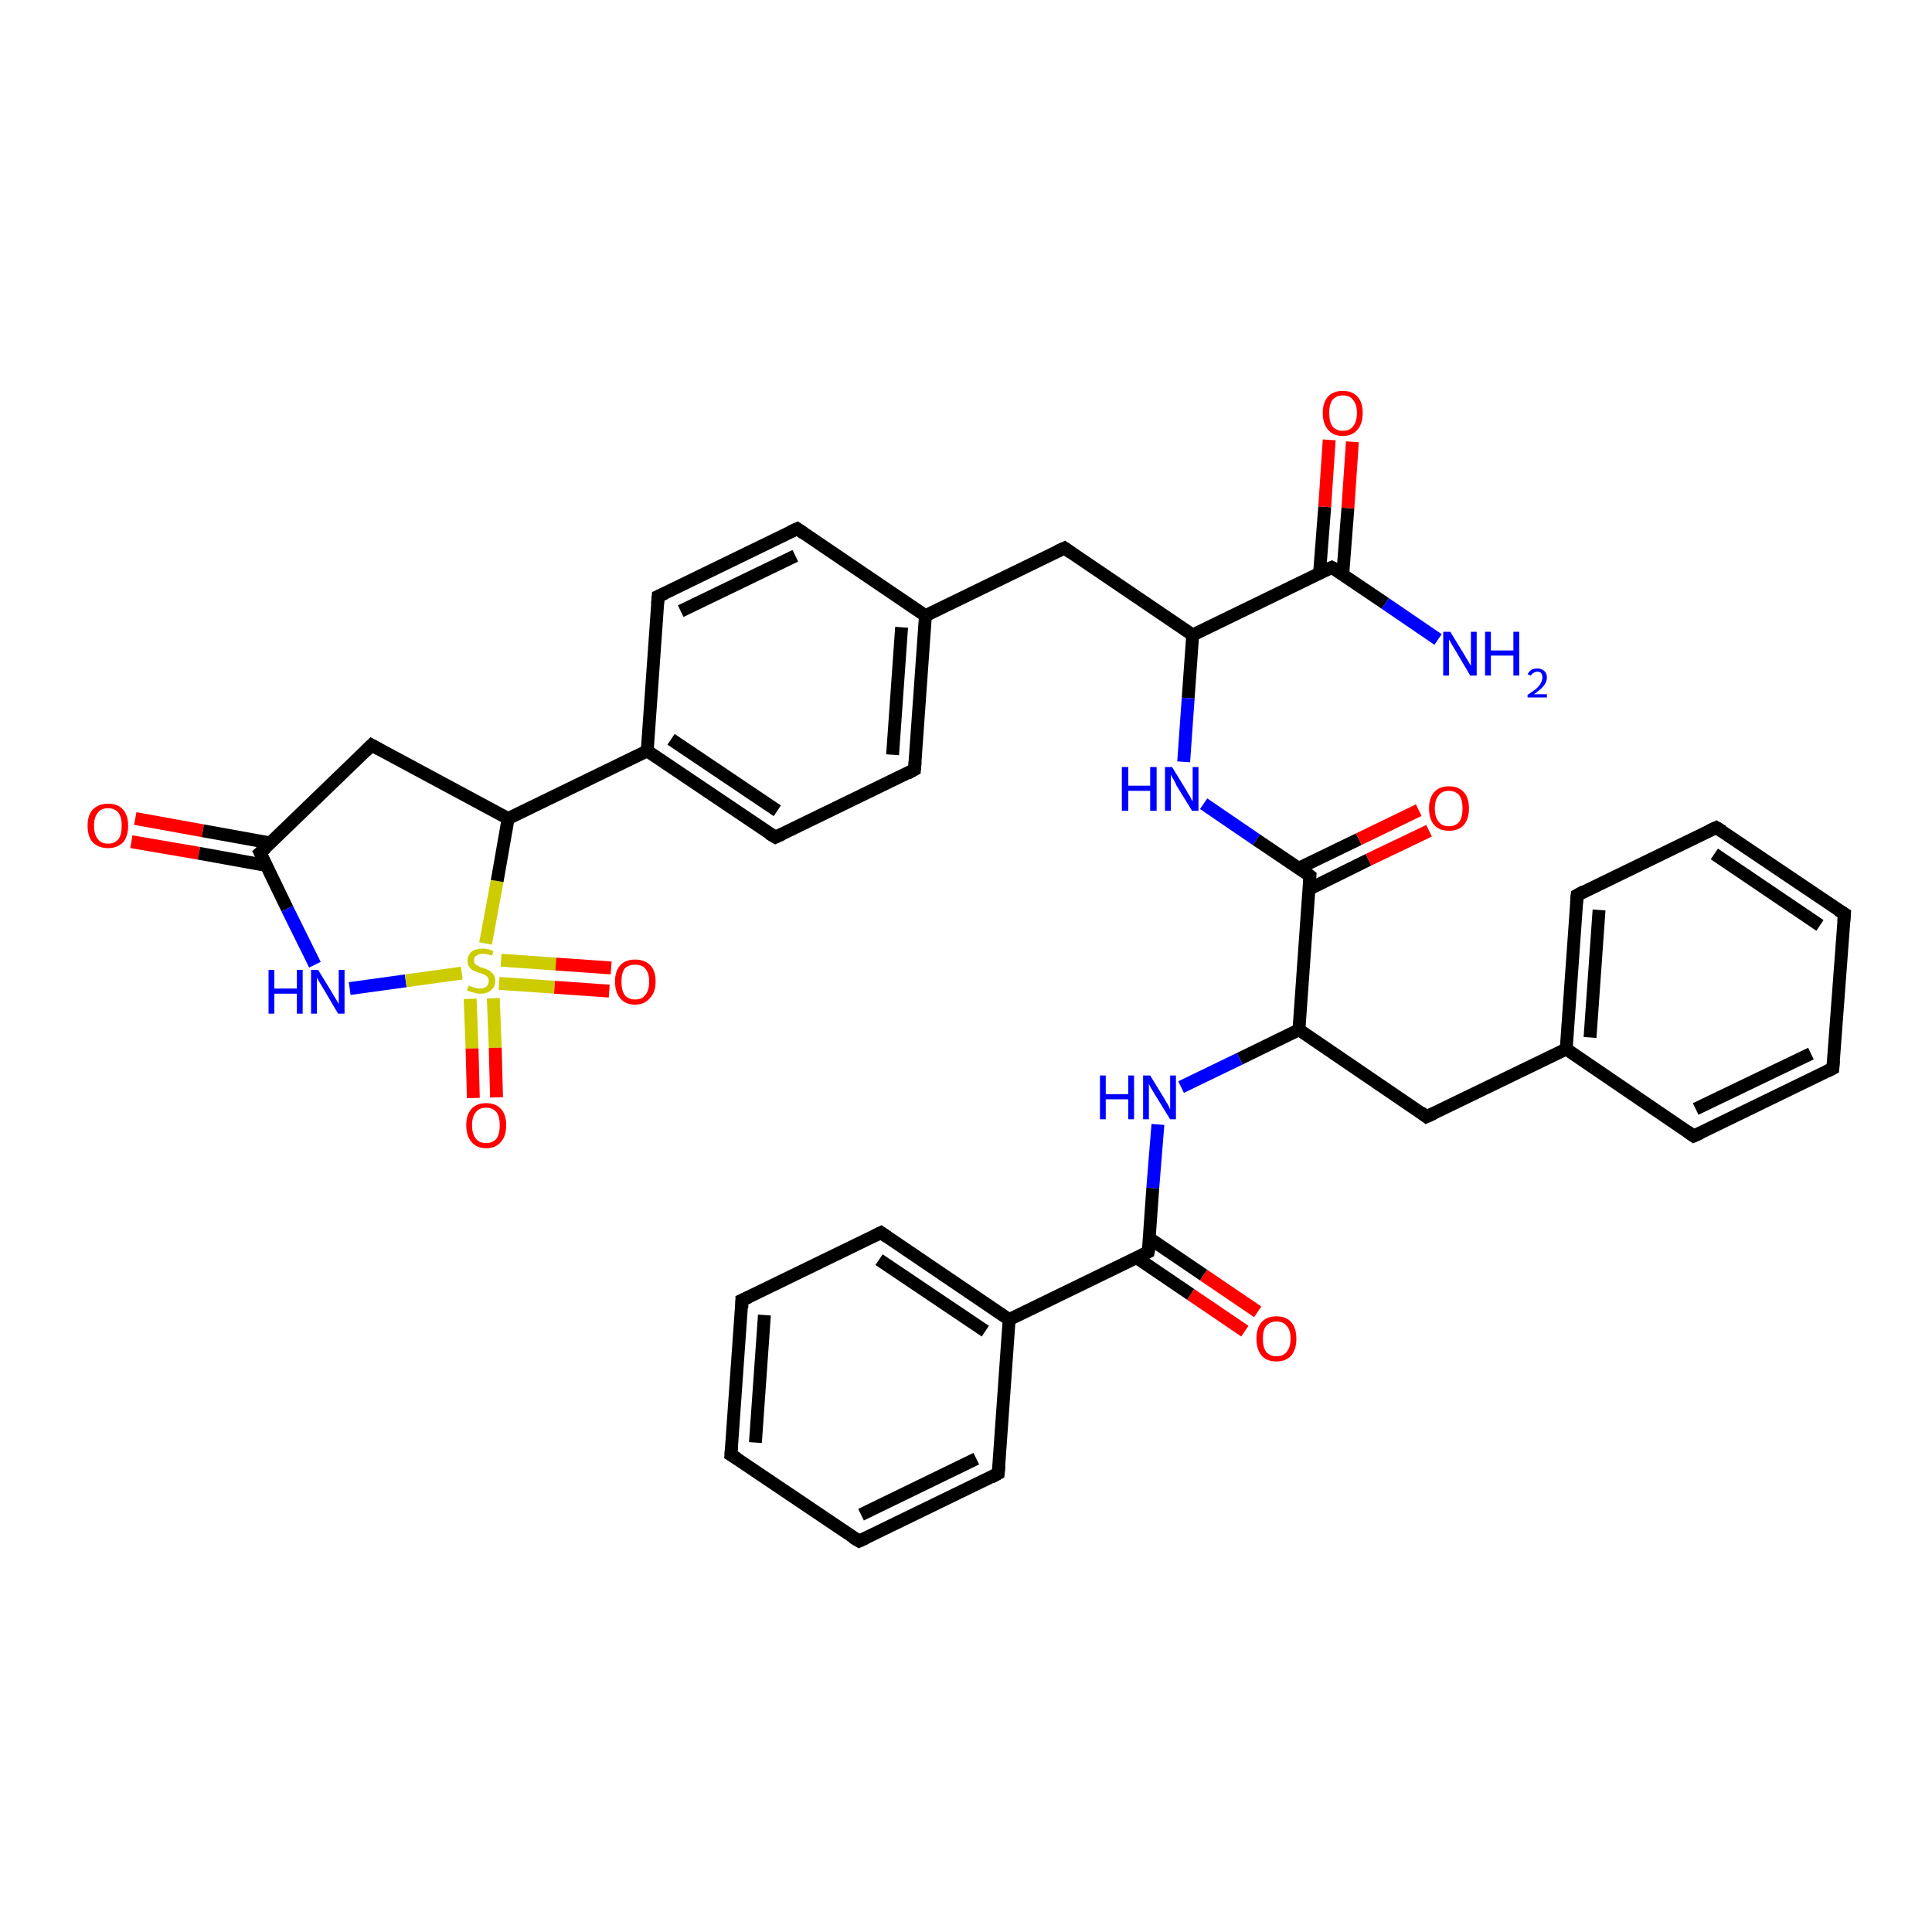 <?xml version='1.0' encoding='iso-8859-1'?>
<svg version='1.1' baseProfile='full'
              xmlns='http://www.w3.org/2000/svg'
                      xmlns:rdkit='http://www.rdkit.org/xml'
                      xmlns:xlink='http://www.w3.org/1999/xlink'
                  xml:space='preserve'
width='300px' height='300px' viewBox='0 0 300 300'>
<!-- END OF HEADER -->
<rect style='opacity:1.0;fill:#FFFFFF;stroke:none' width='300.0' height='300.0' x='0.0' y='0.0'> </rect>
<path class='bond-0 atom-0 atom-1' d='M 21.0,127.1 L 31.5,129.0' style='fill:none;fill-rule:evenodd;stroke:#FF0000;stroke-width:2.0px;stroke-linecap:butt;stroke-linejoin:miter;stroke-opacity:1' />
<path class='bond-0 atom-0 atom-1' d='M 31.5,129.0 L 42.0,130.9' style='fill:none;fill-rule:evenodd;stroke:#000000;stroke-width:2.0px;stroke-linecap:butt;stroke-linejoin:miter;stroke-opacity:1' />
<path class='bond-0 atom-0 atom-1' d='M 20.4,130.7 L 30.9,132.5' style='fill:none;fill-rule:evenodd;stroke:#FF0000;stroke-width:2.0px;stroke-linecap:butt;stroke-linejoin:miter;stroke-opacity:1' />
<path class='bond-0 atom-0 atom-1' d='M 30.9,132.5 L 41.4,134.4' style='fill:none;fill-rule:evenodd;stroke:#000000;stroke-width:2.0px;stroke-linecap:butt;stroke-linejoin:miter;stroke-opacity:1' />
<path class='bond-1 atom-1 atom-2' d='M 40.4,132.4 L 44.6,141.1' style='fill:none;fill-rule:evenodd;stroke:#000000;stroke-width:2.0px;stroke-linecap:butt;stroke-linejoin:miter;stroke-opacity:1' />
<path class='bond-1 atom-1 atom-2' d='M 44.6,141.1 L 48.9,149.8' style='fill:none;fill-rule:evenodd;stroke:#0000FF;stroke-width:2.0px;stroke-linecap:butt;stroke-linejoin:miter;stroke-opacity:1' />
<path class='bond-2 atom-2 atom-3' d='M 54.3,153.5 L 63.0,152.3' style='fill:none;fill-rule:evenodd;stroke:#0000FF;stroke-width:2.0px;stroke-linecap:butt;stroke-linejoin:miter;stroke-opacity:1' />
<path class='bond-2 atom-2 atom-3' d='M 63.0,152.3 L 71.7,151.1' style='fill:none;fill-rule:evenodd;stroke:#CCCC00;stroke-width:2.0px;stroke-linecap:butt;stroke-linejoin:miter;stroke-opacity:1' />
<path class='bond-3 atom-3 atom-4' d='M 77.5,152.7 L 86.1,153.3' style='fill:none;fill-rule:evenodd;stroke:#CCCC00;stroke-width:2.0px;stroke-linecap:butt;stroke-linejoin:miter;stroke-opacity:1' />
<path class='bond-3 atom-3 atom-4' d='M 86.1,153.3 L 94.6,153.9' style='fill:none;fill-rule:evenodd;stroke:#FF0000;stroke-width:2.0px;stroke-linecap:butt;stroke-linejoin:miter;stroke-opacity:1' />
<path class='bond-3 atom-3 atom-4' d='M 77.8,149.1 L 86.3,149.7' style='fill:none;fill-rule:evenodd;stroke:#CCCC00;stroke-width:2.0px;stroke-linecap:butt;stroke-linejoin:miter;stroke-opacity:1' />
<path class='bond-3 atom-3 atom-4' d='M 86.3,149.7 L 94.9,150.3' style='fill:none;fill-rule:evenodd;stroke:#FF0000;stroke-width:2.0px;stroke-linecap:butt;stroke-linejoin:miter;stroke-opacity:1' />
<path class='bond-4 atom-3 atom-5' d='M 73.0,155.1 L 73.3,162.8' style='fill:none;fill-rule:evenodd;stroke:#CCCC00;stroke-width:2.0px;stroke-linecap:butt;stroke-linejoin:miter;stroke-opacity:1' />
<path class='bond-4 atom-3 atom-5' d='M 73.3,162.8 L 73.5,170.5' style='fill:none;fill-rule:evenodd;stroke:#FF0000;stroke-width:2.0px;stroke-linecap:butt;stroke-linejoin:miter;stroke-opacity:1' />
<path class='bond-4 atom-3 atom-5' d='M 76.6,155.0 L 76.9,162.7' style='fill:none;fill-rule:evenodd;stroke:#CCCC00;stroke-width:2.0px;stroke-linecap:butt;stroke-linejoin:miter;stroke-opacity:1' />
<path class='bond-4 atom-3 atom-5' d='M 76.9,162.7 L 77.1,170.4' style='fill:none;fill-rule:evenodd;stroke:#FF0000;stroke-width:2.0px;stroke-linecap:butt;stroke-linejoin:miter;stroke-opacity:1' />
<path class='bond-5 atom-3 atom-6' d='M 75.4,146.5 L 77.2,136.8' style='fill:none;fill-rule:evenodd;stroke:#CCCC00;stroke-width:2.0px;stroke-linecap:butt;stroke-linejoin:miter;stroke-opacity:1' />
<path class='bond-5 atom-3 atom-6' d='M 77.2,136.8 L 78.9,127.1' style='fill:none;fill-rule:evenodd;stroke:#000000;stroke-width:2.0px;stroke-linecap:butt;stroke-linejoin:miter;stroke-opacity:1' />
<path class='bond-6 atom-6 atom-7' d='M 78.9,127.1 L 100.5,116.6' style='fill:none;fill-rule:evenodd;stroke:#000000;stroke-width:2.0px;stroke-linecap:butt;stroke-linejoin:miter;stroke-opacity:1' />
<path class='bond-7 atom-7 atom-8' d='M 100.5,116.6 L 120.4,130.0' style='fill:none;fill-rule:evenodd;stroke:#000000;stroke-width:2.0px;stroke-linecap:butt;stroke-linejoin:miter;stroke-opacity:1' />
<path class='bond-7 atom-7 atom-8' d='M 104.2,114.8 L 120.7,125.9' style='fill:none;fill-rule:evenodd;stroke:#000000;stroke-width:2.0px;stroke-linecap:butt;stroke-linejoin:miter;stroke-opacity:1' />
<path class='bond-8 atom-8 atom-9' d='M 120.4,130.0 L 142.0,119.5' style='fill:none;fill-rule:evenodd;stroke:#000000;stroke-width:2.0px;stroke-linecap:butt;stroke-linejoin:miter;stroke-opacity:1' />
<path class='bond-9 atom-9 atom-10' d='M 142.0,119.5 L 143.7,95.6' style='fill:none;fill-rule:evenodd;stroke:#000000;stroke-width:2.0px;stroke-linecap:butt;stroke-linejoin:miter;stroke-opacity:1' />
<path class='bond-9 atom-9 atom-10' d='M 138.6,117.2 L 140.0,97.4' style='fill:none;fill-rule:evenodd;stroke:#000000;stroke-width:2.0px;stroke-linecap:butt;stroke-linejoin:miter;stroke-opacity:1' />
<path class='bond-10 atom-10 atom-11' d='M 143.7,95.6 L 123.8,82.1' style='fill:none;fill-rule:evenodd;stroke:#000000;stroke-width:2.0px;stroke-linecap:butt;stroke-linejoin:miter;stroke-opacity:1' />
<path class='bond-11 atom-11 atom-12' d='M 123.8,82.1 L 102.2,92.6' style='fill:none;fill-rule:evenodd;stroke:#000000;stroke-width:2.0px;stroke-linecap:butt;stroke-linejoin:miter;stroke-opacity:1' />
<path class='bond-11 atom-11 atom-12' d='M 123.5,86.3 L 105.7,94.9' style='fill:none;fill-rule:evenodd;stroke:#000000;stroke-width:2.0px;stroke-linecap:butt;stroke-linejoin:miter;stroke-opacity:1' />
<path class='bond-12 atom-10 atom-13' d='M 143.7,95.6 L 165.3,85.1' style='fill:none;fill-rule:evenodd;stroke:#000000;stroke-width:2.0px;stroke-linecap:butt;stroke-linejoin:miter;stroke-opacity:1' />
<path class='bond-13 atom-13 atom-14' d='M 165.3,85.1 L 185.2,98.6' style='fill:none;fill-rule:evenodd;stroke:#000000;stroke-width:2.0px;stroke-linecap:butt;stroke-linejoin:miter;stroke-opacity:1' />
<path class='bond-14 atom-14 atom-15' d='M 185.2,98.6 L 206.8,88.1' style='fill:none;fill-rule:evenodd;stroke:#000000;stroke-width:2.0px;stroke-linecap:butt;stroke-linejoin:miter;stroke-opacity:1' />
<path class='bond-15 atom-15 atom-16' d='M 208.5,89.2 L 209.3,78.9' style='fill:none;fill-rule:evenodd;stroke:#000000;stroke-width:2.0px;stroke-linecap:butt;stroke-linejoin:miter;stroke-opacity:1' />
<path class='bond-15 atom-15 atom-16' d='M 209.3,78.9 L 210.0,68.6' style='fill:none;fill-rule:evenodd;stroke:#FF0000;stroke-width:2.0px;stroke-linecap:butt;stroke-linejoin:miter;stroke-opacity:1' />
<path class='bond-15 atom-15 atom-16' d='M 204.9,89.0 L 205.7,78.7' style='fill:none;fill-rule:evenodd;stroke:#000000;stroke-width:2.0px;stroke-linecap:butt;stroke-linejoin:miter;stroke-opacity:1' />
<path class='bond-15 atom-15 atom-16' d='M 205.7,78.7 L 206.4,68.3' style='fill:none;fill-rule:evenodd;stroke:#FF0000;stroke-width:2.0px;stroke-linecap:butt;stroke-linejoin:miter;stroke-opacity:1' />
<path class='bond-16 atom-15 atom-17' d='M 206.8,88.1 L 215.1,93.7' style='fill:none;fill-rule:evenodd;stroke:#000000;stroke-width:2.0px;stroke-linecap:butt;stroke-linejoin:miter;stroke-opacity:1' />
<path class='bond-16 atom-15 atom-17' d='M 215.1,93.7 L 223.3,99.3' style='fill:none;fill-rule:evenodd;stroke:#0000FF;stroke-width:2.0px;stroke-linecap:butt;stroke-linejoin:miter;stroke-opacity:1' />
<path class='bond-17 atom-14 atom-18' d='M 185.2,98.6 L 184.5,108.4' style='fill:none;fill-rule:evenodd;stroke:#000000;stroke-width:2.0px;stroke-linecap:butt;stroke-linejoin:miter;stroke-opacity:1' />
<path class='bond-17 atom-14 atom-18' d='M 184.5,108.4 L 183.8,118.3' style='fill:none;fill-rule:evenodd;stroke:#0000FF;stroke-width:2.0px;stroke-linecap:butt;stroke-linejoin:miter;stroke-opacity:1' />
<path class='bond-18 atom-18 atom-19' d='M 186.9,124.8 L 195.1,130.4' style='fill:none;fill-rule:evenodd;stroke:#0000FF;stroke-width:2.0px;stroke-linecap:butt;stroke-linejoin:miter;stroke-opacity:1' />
<path class='bond-18 atom-18 atom-19' d='M 195.1,130.4 L 203.4,136.0' style='fill:none;fill-rule:evenodd;stroke:#000000;stroke-width:2.0px;stroke-linecap:butt;stroke-linejoin:miter;stroke-opacity:1' />
<path class='bond-19 atom-19 atom-20' d='M 203.2,138.1 L 212.5,133.5' style='fill:none;fill-rule:evenodd;stroke:#000000;stroke-width:2.0px;stroke-linecap:butt;stroke-linejoin:miter;stroke-opacity:1' />
<path class='bond-19 atom-19 atom-20' d='M 212.5,133.5 L 221.9,129.0' style='fill:none;fill-rule:evenodd;stroke:#FF0000;stroke-width:2.0px;stroke-linecap:butt;stroke-linejoin:miter;stroke-opacity:1' />
<path class='bond-19 atom-19 atom-20' d='M 201.7,134.8 L 211.0,130.3' style='fill:none;fill-rule:evenodd;stroke:#000000;stroke-width:2.0px;stroke-linecap:butt;stroke-linejoin:miter;stroke-opacity:1' />
<path class='bond-19 atom-19 atom-20' d='M 211.0,130.3 L 220.3,125.8' style='fill:none;fill-rule:evenodd;stroke:#FF0000;stroke-width:2.0px;stroke-linecap:butt;stroke-linejoin:miter;stroke-opacity:1' />
<path class='bond-20 atom-19 atom-21' d='M 203.4,136.0 L 201.7,159.9' style='fill:none;fill-rule:evenodd;stroke:#000000;stroke-width:2.0px;stroke-linecap:butt;stroke-linejoin:miter;stroke-opacity:1' />
<path class='bond-21 atom-21 atom-22' d='M 201.7,159.9 L 192.5,164.4' style='fill:none;fill-rule:evenodd;stroke:#000000;stroke-width:2.0px;stroke-linecap:butt;stroke-linejoin:miter;stroke-opacity:1' />
<path class='bond-21 atom-21 atom-22' d='M 192.5,164.4 L 183.4,168.8' style='fill:none;fill-rule:evenodd;stroke:#0000FF;stroke-width:2.0px;stroke-linecap:butt;stroke-linejoin:miter;stroke-opacity:1' />
<path class='bond-22 atom-22 atom-23' d='M 179.8,174.6 L 179.0,184.5' style='fill:none;fill-rule:evenodd;stroke:#0000FF;stroke-width:2.0px;stroke-linecap:butt;stroke-linejoin:miter;stroke-opacity:1' />
<path class='bond-22 atom-22 atom-23' d='M 179.0,184.5 L 178.3,194.4' style='fill:none;fill-rule:evenodd;stroke:#000000;stroke-width:2.0px;stroke-linecap:butt;stroke-linejoin:miter;stroke-opacity:1' />
<path class='bond-23 atom-23 atom-24' d='M 176.5,195.3 L 184.9,201.0' style='fill:none;fill-rule:evenodd;stroke:#000000;stroke-width:2.0px;stroke-linecap:butt;stroke-linejoin:miter;stroke-opacity:1' />
<path class='bond-23 atom-23 atom-24' d='M 184.9,201.0 L 193.3,206.7' style='fill:none;fill-rule:evenodd;stroke:#FF0000;stroke-width:2.0px;stroke-linecap:butt;stroke-linejoin:miter;stroke-opacity:1' />
<path class='bond-23 atom-23 atom-24' d='M 178.5,192.3 L 186.9,198.0' style='fill:none;fill-rule:evenodd;stroke:#000000;stroke-width:2.0px;stroke-linecap:butt;stroke-linejoin:miter;stroke-opacity:1' />
<path class='bond-23 atom-23 atom-24' d='M 186.9,198.0 L 195.3,203.7' style='fill:none;fill-rule:evenodd;stroke:#FF0000;stroke-width:2.0px;stroke-linecap:butt;stroke-linejoin:miter;stroke-opacity:1' />
<path class='bond-24 atom-23 atom-25' d='M 178.3,194.4 L 156.7,204.9' style='fill:none;fill-rule:evenodd;stroke:#000000;stroke-width:2.0px;stroke-linecap:butt;stroke-linejoin:miter;stroke-opacity:1' />
<path class='bond-25 atom-25 atom-26' d='M 156.7,204.9 L 136.8,191.4' style='fill:none;fill-rule:evenodd;stroke:#000000;stroke-width:2.0px;stroke-linecap:butt;stroke-linejoin:miter;stroke-opacity:1' />
<path class='bond-25 atom-25 atom-26' d='M 153.0,206.7 L 136.5,195.6' style='fill:none;fill-rule:evenodd;stroke:#000000;stroke-width:2.0px;stroke-linecap:butt;stroke-linejoin:miter;stroke-opacity:1' />
<path class='bond-26 atom-26 atom-27' d='M 136.8,191.4 L 115.2,201.9' style='fill:none;fill-rule:evenodd;stroke:#000000;stroke-width:2.0px;stroke-linecap:butt;stroke-linejoin:miter;stroke-opacity:1' />
<path class='bond-27 atom-27 atom-28' d='M 115.2,201.9 L 113.5,225.9' style='fill:none;fill-rule:evenodd;stroke:#000000;stroke-width:2.0px;stroke-linecap:butt;stroke-linejoin:miter;stroke-opacity:1' />
<path class='bond-27 atom-27 atom-28' d='M 118.7,204.2 L 117.3,224.0' style='fill:none;fill-rule:evenodd;stroke:#000000;stroke-width:2.0px;stroke-linecap:butt;stroke-linejoin:miter;stroke-opacity:1' />
<path class='bond-28 atom-28 atom-29' d='M 113.5,225.9 L 133.4,239.3' style='fill:none;fill-rule:evenodd;stroke:#000000;stroke-width:2.0px;stroke-linecap:butt;stroke-linejoin:miter;stroke-opacity:1' />
<path class='bond-29 atom-29 atom-30' d='M 133.4,239.3 L 155.0,228.8' style='fill:none;fill-rule:evenodd;stroke:#000000;stroke-width:2.0px;stroke-linecap:butt;stroke-linejoin:miter;stroke-opacity:1' />
<path class='bond-29 atom-29 atom-30' d='M 133.7,235.2 L 151.6,226.5' style='fill:none;fill-rule:evenodd;stroke:#000000;stroke-width:2.0px;stroke-linecap:butt;stroke-linejoin:miter;stroke-opacity:1' />
<path class='bond-30 atom-21 atom-31' d='M 201.7,159.9 L 221.5,173.4' style='fill:none;fill-rule:evenodd;stroke:#000000;stroke-width:2.0px;stroke-linecap:butt;stroke-linejoin:miter;stroke-opacity:1' />
<path class='bond-31 atom-31 atom-32' d='M 221.5,173.4 L 243.2,162.9' style='fill:none;fill-rule:evenodd;stroke:#000000;stroke-width:2.0px;stroke-linecap:butt;stroke-linejoin:miter;stroke-opacity:1' />
<path class='bond-32 atom-32 atom-33' d='M 243.2,162.9 L 244.9,139.0' style='fill:none;fill-rule:evenodd;stroke:#000000;stroke-width:2.0px;stroke-linecap:butt;stroke-linejoin:miter;stroke-opacity:1' />
<path class='bond-32 atom-32 atom-33' d='M 246.9,161.1 L 248.3,141.3' style='fill:none;fill-rule:evenodd;stroke:#000000;stroke-width:2.0px;stroke-linecap:butt;stroke-linejoin:miter;stroke-opacity:1' />
<path class='bond-33 atom-33 atom-34' d='M 244.9,139.0 L 266.5,128.5' style='fill:none;fill-rule:evenodd;stroke:#000000;stroke-width:2.0px;stroke-linecap:butt;stroke-linejoin:miter;stroke-opacity:1' />
<path class='bond-34 atom-34 atom-35' d='M 266.5,128.5 L 286.4,141.9' style='fill:none;fill-rule:evenodd;stroke:#000000;stroke-width:2.0px;stroke-linecap:butt;stroke-linejoin:miter;stroke-opacity:1' />
<path class='bond-34 atom-34 atom-35' d='M 266.2,132.6 L 282.6,143.7' style='fill:none;fill-rule:evenodd;stroke:#000000;stroke-width:2.0px;stroke-linecap:butt;stroke-linejoin:miter;stroke-opacity:1' />
<path class='bond-35 atom-35 atom-36' d='M 286.4,141.9 L 284.6,165.9' style='fill:none;fill-rule:evenodd;stroke:#000000;stroke-width:2.0px;stroke-linecap:butt;stroke-linejoin:miter;stroke-opacity:1' />
<path class='bond-36 atom-36 atom-37' d='M 284.6,165.9 L 263.0,176.4' style='fill:none;fill-rule:evenodd;stroke:#000000;stroke-width:2.0px;stroke-linecap:butt;stroke-linejoin:miter;stroke-opacity:1' />
<path class='bond-36 atom-36 atom-37' d='M 281.2,163.6 L 263.3,172.2' style='fill:none;fill-rule:evenodd;stroke:#000000;stroke-width:2.0px;stroke-linecap:butt;stroke-linejoin:miter;stroke-opacity:1' />
<path class='bond-37 atom-6 atom-38' d='M 78.9,127.1 L 57.7,115.7' style='fill:none;fill-rule:evenodd;stroke:#000000;stroke-width:2.0px;stroke-linecap:butt;stroke-linejoin:miter;stroke-opacity:1' />
<path class='bond-38 atom-12 atom-7' d='M 102.2,92.6 L 100.5,116.6' style='fill:none;fill-rule:evenodd;stroke:#000000;stroke-width:2.0px;stroke-linecap:butt;stroke-linejoin:miter;stroke-opacity:1' />
<path class='bond-39 atom-30 atom-25' d='M 155.0,228.8 L 156.7,204.9' style='fill:none;fill-rule:evenodd;stroke:#000000;stroke-width:2.0px;stroke-linecap:butt;stroke-linejoin:miter;stroke-opacity:1' />
<path class='bond-40 atom-37 atom-32' d='M 263.0,176.4 L 243.2,162.9' style='fill:none;fill-rule:evenodd;stroke:#000000;stroke-width:2.0px;stroke-linecap:butt;stroke-linejoin:miter;stroke-opacity:1' />
<path class='bond-41 atom-38 atom-1' d='M 57.7,115.7 L 40.4,132.4' style='fill:none;fill-rule:evenodd;stroke:#000000;stroke-width:2.0px;stroke-linecap:butt;stroke-linejoin:miter;stroke-opacity:1' />
<path d='M 40.6,132.8 L 40.4,132.4 L 41.3,131.6' style='fill:none;stroke:#000000;stroke-width:2.0px;stroke-linecap:butt;stroke-linejoin:miter;stroke-opacity:1;' />
<path d='M 119.4,129.4 L 120.4,130.0 L 121.5,129.5' style='fill:none;stroke:#000000;stroke-width:2.0px;stroke-linecap:butt;stroke-linejoin:miter;stroke-opacity:1;' />
<path d='M 140.9,120.1 L 142.0,119.5 L 142.1,118.3' style='fill:none;stroke:#000000;stroke-width:2.0px;stroke-linecap:butt;stroke-linejoin:miter;stroke-opacity:1;' />
<path d='M 124.8,82.8 L 123.8,82.1 L 122.7,82.6' style='fill:none;stroke:#000000;stroke-width:2.0px;stroke-linecap:butt;stroke-linejoin:miter;stroke-opacity:1;' />
<path d='M 103.3,92.1 L 102.2,92.6 L 102.1,93.8' style='fill:none;stroke:#000000;stroke-width:2.0px;stroke-linecap:butt;stroke-linejoin:miter;stroke-opacity:1;' />
<path d='M 164.2,85.6 L 165.3,85.1 L 166.3,85.8' style='fill:none;stroke:#000000;stroke-width:2.0px;stroke-linecap:butt;stroke-linejoin:miter;stroke-opacity:1;' />
<path d='M 205.7,88.6 L 206.8,88.1 L 207.2,88.3' style='fill:none;stroke:#000000;stroke-width:2.0px;stroke-linecap:butt;stroke-linejoin:miter;stroke-opacity:1;' />
<path d='M 203.0,135.7 L 203.4,136.0 L 203.3,137.2' style='fill:none;stroke:#000000;stroke-width:2.0px;stroke-linecap:butt;stroke-linejoin:miter;stroke-opacity:1;' />
<path d='M 178.4,193.9 L 178.3,194.4 L 177.3,194.9' style='fill:none;stroke:#000000;stroke-width:2.0px;stroke-linecap:butt;stroke-linejoin:miter;stroke-opacity:1;' />
<path d='M 137.8,192.1 L 136.8,191.4 L 135.8,191.9' style='fill:none;stroke:#000000;stroke-width:2.0px;stroke-linecap:butt;stroke-linejoin:miter;stroke-opacity:1;' />
<path d='M 116.3,201.4 L 115.2,201.9 L 115.2,203.1' style='fill:none;stroke:#000000;stroke-width:2.0px;stroke-linecap:butt;stroke-linejoin:miter;stroke-opacity:1;' />
<path d='M 113.6,224.7 L 113.5,225.9 L 114.5,226.5' style='fill:none;stroke:#000000;stroke-width:2.0px;stroke-linecap:butt;stroke-linejoin:miter;stroke-opacity:1;' />
<path d='M 132.4,238.7 L 133.4,239.3 L 134.5,238.8' style='fill:none;stroke:#000000;stroke-width:2.0px;stroke-linecap:butt;stroke-linejoin:miter;stroke-opacity:1;' />
<path d='M 153.9,229.4 L 155.0,228.8 L 155.1,227.6' style='fill:none;stroke:#000000;stroke-width:2.0px;stroke-linecap:butt;stroke-linejoin:miter;stroke-opacity:1;' />
<path d='M 220.6,172.7 L 221.5,173.4 L 222.6,172.9' style='fill:none;stroke:#000000;stroke-width:2.0px;stroke-linecap:butt;stroke-linejoin:miter;stroke-opacity:1;' />
<path d='M 244.8,140.2 L 244.9,139.0 L 246.0,138.4' style='fill:none;stroke:#000000;stroke-width:2.0px;stroke-linecap:butt;stroke-linejoin:miter;stroke-opacity:1;' />
<path d='M 265.4,129.0 L 266.5,128.5 L 267.5,129.1' style='fill:none;stroke:#000000;stroke-width:2.0px;stroke-linecap:butt;stroke-linejoin:miter;stroke-opacity:1;' />
<path d='M 285.4,141.3 L 286.4,141.9 L 286.3,143.1' style='fill:none;stroke:#000000;stroke-width:2.0px;stroke-linecap:butt;stroke-linejoin:miter;stroke-opacity:1;' />
<path d='M 284.7,164.7 L 284.6,165.9 L 283.6,166.4' style='fill:none;stroke:#000000;stroke-width:2.0px;stroke-linecap:butt;stroke-linejoin:miter;stroke-opacity:1;' />
<path d='M 264.1,175.9 L 263.0,176.4 L 262.0,175.7' style='fill:none;stroke:#000000;stroke-width:2.0px;stroke-linecap:butt;stroke-linejoin:miter;stroke-opacity:1;' />
<path d='M 58.8,116.3 L 57.7,115.7 L 56.8,116.6' style='fill:none;stroke:#000000;stroke-width:2.0px;stroke-linecap:butt;stroke-linejoin:miter;stroke-opacity:1;' />
<path class='atom-0' d='M 13.6 128.2
Q 13.6 126.6, 14.4 125.7
Q 15.3 124.8, 16.8 124.8
Q 18.3 124.8, 19.1 125.7
Q 19.9 126.6, 19.9 128.2
Q 19.9 129.9, 19.1 130.8
Q 18.2 131.7, 16.8 131.7
Q 15.3 131.7, 14.4 130.8
Q 13.6 129.9, 13.6 128.2
M 16.8 131.0
Q 17.8 131.0, 18.4 130.3
Q 18.9 129.6, 18.9 128.2
Q 18.9 126.9, 18.4 126.2
Q 17.8 125.5, 16.8 125.5
Q 15.7 125.5, 15.2 126.2
Q 14.6 126.9, 14.6 128.2
Q 14.6 129.6, 15.2 130.3
Q 15.7 131.0, 16.8 131.0
' fill='#FF0000'/>
<path class='atom-2' d='M 41.7 150.6
L 42.6 150.6
L 42.6 153.5
L 46.1 153.5
L 46.1 150.6
L 47.0 150.6
L 47.0 157.4
L 46.1 157.4
L 46.1 154.3
L 42.6 154.3
L 42.6 157.4
L 41.7 157.4
L 41.7 150.6
' fill='#0000FF'/>
<path class='atom-2' d='M 49.4 150.6
L 51.6 154.2
Q 51.8 154.6, 52.2 155.2
Q 52.6 155.9, 52.6 155.9
L 52.6 150.6
L 53.5 150.6
L 53.5 157.4
L 52.5 157.4
L 50.2 153.5
Q 49.9 153.0, 49.6 152.5
Q 49.3 152.0, 49.2 151.8
L 49.2 157.4
L 48.3 157.4
L 48.3 150.6
L 49.4 150.6
' fill='#0000FF'/>
<path class='atom-3' d='M 72.8 153.0
Q 72.8 153.1, 73.2 153.2
Q 73.5 153.3, 73.8 153.4
Q 74.2 153.5, 74.5 153.5
Q 75.2 153.5, 75.5 153.2
Q 75.9 152.9, 75.9 152.3
Q 75.9 152.0, 75.7 151.7
Q 75.5 151.5, 75.3 151.4
Q 75.0 151.2, 74.5 151.1
Q 73.9 150.9, 73.5 150.7
Q 73.2 150.6, 72.9 150.2
Q 72.6 149.8, 72.6 149.2
Q 72.6 148.4, 73.2 147.8
Q 73.8 147.3, 75.0 147.3
Q 75.8 147.3, 76.6 147.7
L 76.4 148.4
Q 75.6 148.1, 75.0 148.1
Q 74.3 148.1, 74.0 148.4
Q 73.6 148.6, 73.6 149.1
Q 73.6 149.5, 73.8 149.7
Q 74.0 149.9, 74.3 150.0
Q 74.5 150.2, 75.0 150.3
Q 75.6 150.5, 76.0 150.7
Q 76.3 150.9, 76.6 151.3
Q 76.9 151.7, 76.9 152.3
Q 76.9 153.3, 76.2 153.8
Q 75.6 154.3, 74.6 154.3
Q 74.0 154.3, 73.5 154.1
Q 73.0 154.0, 72.5 153.8
L 72.8 153.0
' fill='#CCCC00'/>
<path class='atom-4' d='M 95.5 152.4
Q 95.5 150.8, 96.3 149.9
Q 97.1 149.0, 98.6 149.0
Q 100.1 149.0, 101.0 149.9
Q 101.8 150.8, 101.8 152.4
Q 101.8 154.1, 100.9 155.0
Q 100.1 156.0, 98.6 156.0
Q 97.1 156.0, 96.3 155.0
Q 95.5 154.1, 95.5 152.4
M 98.6 155.2
Q 99.7 155.2, 100.2 154.5
Q 100.8 153.8, 100.8 152.4
Q 100.8 151.1, 100.2 150.4
Q 99.7 149.8, 98.6 149.8
Q 97.6 149.8, 97.0 150.4
Q 96.5 151.1, 96.5 152.4
Q 96.5 153.8, 97.0 154.5
Q 97.6 155.2, 98.6 155.2
' fill='#FF0000'/>
<path class='atom-5' d='M 72.4 174.7
Q 72.4 173.1, 73.2 172.2
Q 74.0 171.3, 75.5 171.3
Q 77.0 171.3, 77.8 172.2
Q 78.6 173.1, 78.6 174.7
Q 78.6 176.4, 77.8 177.3
Q 77.0 178.3, 75.5 178.3
Q 74.0 178.3, 73.2 177.3
Q 72.4 176.4, 72.4 174.7
M 75.5 177.5
Q 76.5 177.5, 77.1 176.8
Q 77.6 176.1, 77.6 174.7
Q 77.6 173.4, 77.1 172.7
Q 76.5 172.0, 75.5 172.0
Q 74.4 172.0, 73.9 172.7
Q 73.3 173.4, 73.3 174.7
Q 73.3 176.1, 73.9 176.8
Q 74.4 177.5, 75.5 177.5
' fill='#FF0000'/>
<path class='atom-16' d='M 205.4 64.1
Q 205.4 62.5, 206.2 61.6
Q 207.0 60.7, 208.5 60.7
Q 210.0 60.7, 210.8 61.6
Q 211.6 62.5, 211.6 64.1
Q 211.6 65.8, 210.8 66.7
Q 210.0 67.7, 208.5 67.7
Q 207.0 67.7, 206.2 66.7
Q 205.4 65.8, 205.4 64.1
M 208.5 66.9
Q 209.6 66.9, 210.1 66.2
Q 210.7 65.5, 210.7 64.1
Q 210.7 62.8, 210.1 62.1
Q 209.6 61.4, 208.5 61.4
Q 207.5 61.4, 206.9 62.1
Q 206.4 62.8, 206.4 64.1
Q 206.4 65.5, 206.9 66.2
Q 207.5 66.9, 208.5 66.9
' fill='#FF0000'/>
<path class='atom-17' d='M 225.2 98.1
L 227.4 101.7
Q 227.6 102.1, 228.0 102.7
Q 228.4 103.4, 228.4 103.4
L 228.4 98.1
L 229.3 98.1
L 229.3 104.9
L 228.3 104.9
L 226.0 101.0
Q 225.7 100.5, 225.4 100.0
Q 225.1 99.5, 225.0 99.3
L 225.0 104.9
L 224.1 104.9
L 224.1 98.1
L 225.2 98.1
' fill='#0000FF'/>
<path class='atom-17' d='M 230.6 98.1
L 231.5 98.1
L 231.5 101.0
L 235.0 101.0
L 235.0 98.1
L 235.9 98.1
L 235.9 104.9
L 235.0 104.9
L 235.0 101.8
L 231.5 101.8
L 231.5 104.9
L 230.6 104.9
L 230.6 98.1
' fill='#0000FF'/>
<path class='atom-17' d='M 237.2 104.7
Q 237.4 104.3, 237.8 104.0
Q 238.2 103.8, 238.7 103.8
Q 239.4 103.8, 239.8 104.2
Q 240.2 104.5, 240.2 105.2
Q 240.2 105.9, 239.7 106.5
Q 239.2 107.1, 238.2 107.8
L 240.2 107.8
L 240.2 108.3
L 237.2 108.3
L 237.2 107.9
Q 238.1 107.3, 238.6 106.9
Q 239.1 106.4, 239.3 106.0
Q 239.5 105.6, 239.5 105.2
Q 239.5 104.8, 239.3 104.5
Q 239.1 104.3, 238.7 104.3
Q 238.4 104.3, 238.1 104.5
Q 237.9 104.6, 237.7 104.9
L 237.2 104.7
' fill='#0000FF'/>
<path class='atom-18' d='M 174.2 119.1
L 175.2 119.1
L 175.2 122.0
L 178.6 122.0
L 178.6 119.1
L 179.6 119.1
L 179.6 125.9
L 178.6 125.9
L 178.6 122.8
L 175.2 122.8
L 175.2 125.9
L 174.2 125.9
L 174.2 119.1
' fill='#0000FF'/>
<path class='atom-18' d='M 182.0 119.1
L 184.2 122.7
Q 184.4 123.1, 184.8 123.7
Q 185.1 124.4, 185.2 124.4
L 185.2 119.1
L 186.1 119.1
L 186.1 125.9
L 185.1 125.9
L 182.7 122.0
Q 182.5 121.5, 182.2 121.0
Q 181.9 120.5, 181.8 120.3
L 181.8 125.9
L 180.9 125.9
L 180.9 119.1
L 182.0 119.1
' fill='#0000FF'/>
<path class='atom-20' d='M 221.9 125.5
Q 221.9 123.9, 222.7 123.0
Q 223.5 122.1, 225.0 122.1
Q 226.5 122.1, 227.3 123.0
Q 228.1 123.9, 228.1 125.5
Q 228.1 127.2, 227.3 128.1
Q 226.5 129.0, 225.0 129.0
Q 223.5 129.0, 222.7 128.1
Q 221.9 127.2, 221.9 125.5
M 225.0 128.3
Q 226.0 128.3, 226.6 127.6
Q 227.1 126.9, 227.1 125.5
Q 227.1 124.2, 226.6 123.5
Q 226.0 122.8, 225.0 122.8
Q 223.9 122.8, 223.4 123.5
Q 222.8 124.2, 222.8 125.5
Q 222.8 126.9, 223.4 127.6
Q 223.9 128.3, 225.0 128.3
' fill='#FF0000'/>
<path class='atom-22' d='M 170.8 167.0
L 171.7 167.0
L 171.7 169.9
L 175.2 169.9
L 175.2 167.0
L 176.1 167.0
L 176.1 173.8
L 175.2 173.8
L 175.2 170.7
L 171.7 170.7
L 171.7 173.8
L 170.8 173.8
L 170.8 167.0
' fill='#0000FF'/>
<path class='atom-22' d='M 178.6 167.0
L 180.8 170.6
Q 181.0 171.0, 181.4 171.6
Q 181.7 172.3, 181.7 172.3
L 181.7 167.0
L 182.6 167.0
L 182.6 173.8
L 181.7 173.8
L 179.3 169.9
Q 179.0 169.4, 178.7 168.9
Q 178.4 168.4, 178.4 168.2
L 178.4 173.8
L 177.5 173.8
L 177.5 167.0
L 178.6 167.0
' fill='#0000FF'/>
<path class='atom-24' d='M 195.1 207.9
Q 195.1 206.2, 195.9 205.3
Q 196.7 204.4, 198.2 204.4
Q 199.7 204.4, 200.5 205.3
Q 201.3 206.2, 201.3 207.9
Q 201.3 209.5, 200.5 210.5
Q 199.7 211.4, 198.2 211.4
Q 196.7 211.4, 195.9 210.5
Q 195.1 209.5, 195.1 207.9
M 198.2 210.6
Q 199.3 210.6, 199.8 209.9
Q 200.4 209.2, 200.4 207.9
Q 200.4 206.5, 199.8 205.9
Q 199.3 205.2, 198.2 205.2
Q 197.2 205.2, 196.6 205.9
Q 196.1 206.5, 196.1 207.9
Q 196.1 209.2, 196.6 209.9
Q 197.2 210.6, 198.2 210.6
' fill='#FF0000'/>
</svg>
